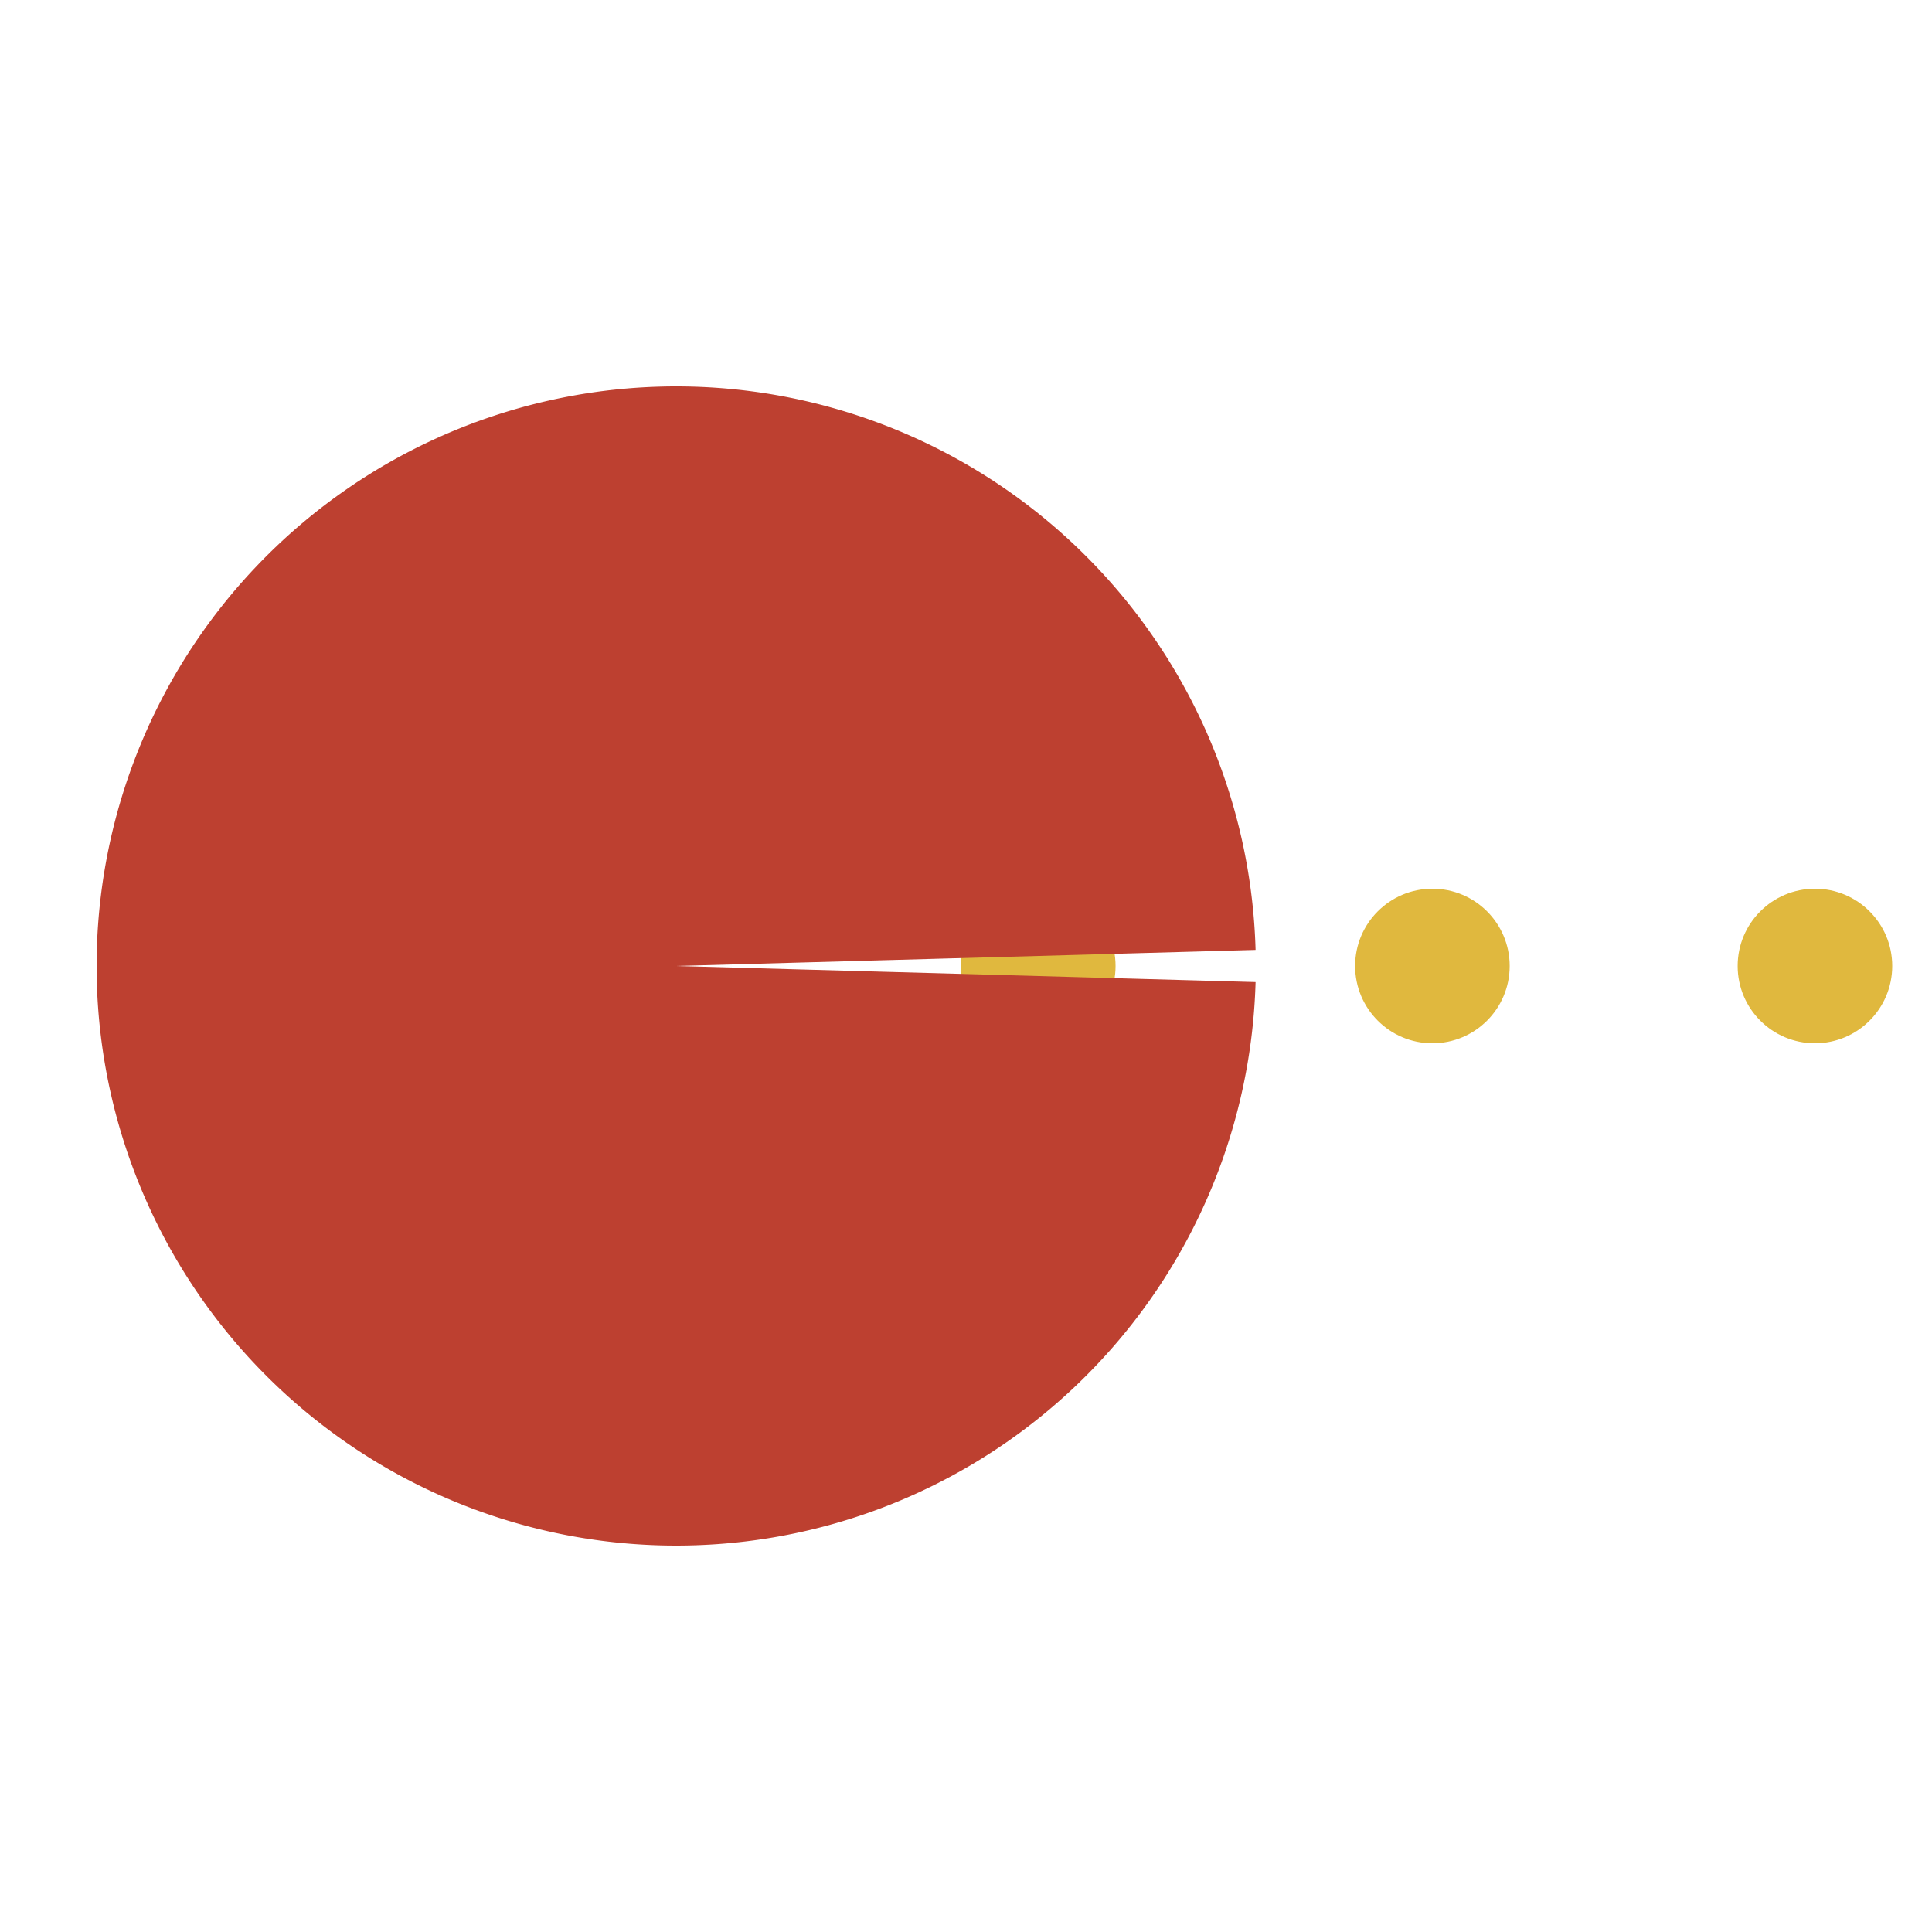 <svg width="200px"  height="200px"  xmlns="http://www.w3.org/2000/svg" viewBox="0 0 100 100" preserveAspectRatio="xMidYMid" class="lds-pacman" style="background: none;">
  <g ng-attr-style="display:{{config.showBean}}" style="display:block">
    <circle cx="53.741" cy="50" r="4" ng-attr-fill="{{config.c2}}" fill="#e0b83e">
      <animate attributeName="cx" calcMode="linear" values="95;35" keyTimes="0;1" dur="1" begin="-0.67s" repeatCount="indefinite"></animate>
      <animate attributeName="fill-opacity" calcMode="linear" values="0;1;1" keyTimes="0;0.2;1" dur="1" begin="-0.67s" repeatCount="indefinite"></animate>
    </circle>
    <circle cx="74.141" cy="50" r="4" ng-attr-fill="{{config.c2}}" fill="#e0b83e">
      <animate attributeName="cx" calcMode="linear" values="95;35" keyTimes="0;1" dur="1" begin="-0.33s" repeatCount="indefinite"></animate>
      <animate attributeName="fill-opacity" calcMode="linear" values="0;1;1" keyTimes="0;0.2;1" dur="1" begin="-0.33s" repeatCount="indefinite"></animate>
    </circle>
    <circle cx="93.941" cy="50" r="4" ng-attr-fill="{{config.c2}}" fill="#e0b83e">
      <animate attributeName="cx" calcMode="linear" values="95;35" keyTimes="0;1" dur="1" begin="0s" repeatCount="indefinite"></animate>
      <animate attributeName="fill-opacity" calcMode="linear" values="0;1;1" keyTimes="0;0.2;1" dur="1" begin="0s" repeatCount="indefinite"></animate>
    </circle>
  </g>
  <g ng-attr-transform="translate({{config.showBeanOffset}} 0)" transform="translate(-15 0)">
    <path d="M50 50L20 50A30 30 0 0 0 80 50Z" ng-attr-fill="{{config.c1}}" fill="#bd4030" transform="rotate(1.589 50 50)">
      <animateTransform attributeName="transform" type="rotate" calcMode="linear" values="0 50 50;45 50 50;0 50 50" keyTimes="0;0.5;1" dur="1s" begin="0s" repeatCount="indefinite"></animateTransform>
    </path>
    <path d="M50 50L20 50A30 30 0 0 1 80 50Z" ng-attr-fill="{{config.c1}}" fill="#bd4030" transform="rotate(-1.589 50 50)">
      <animateTransform attributeName="transform" type="rotate" calcMode="linear" values="0 50 50;-45 50 50;0 50 50" keyTimes="0;0.5;1" dur="1s" begin="0s" repeatCount="indefinite"></animateTransform>
    </path>
  </g>
</svg>
